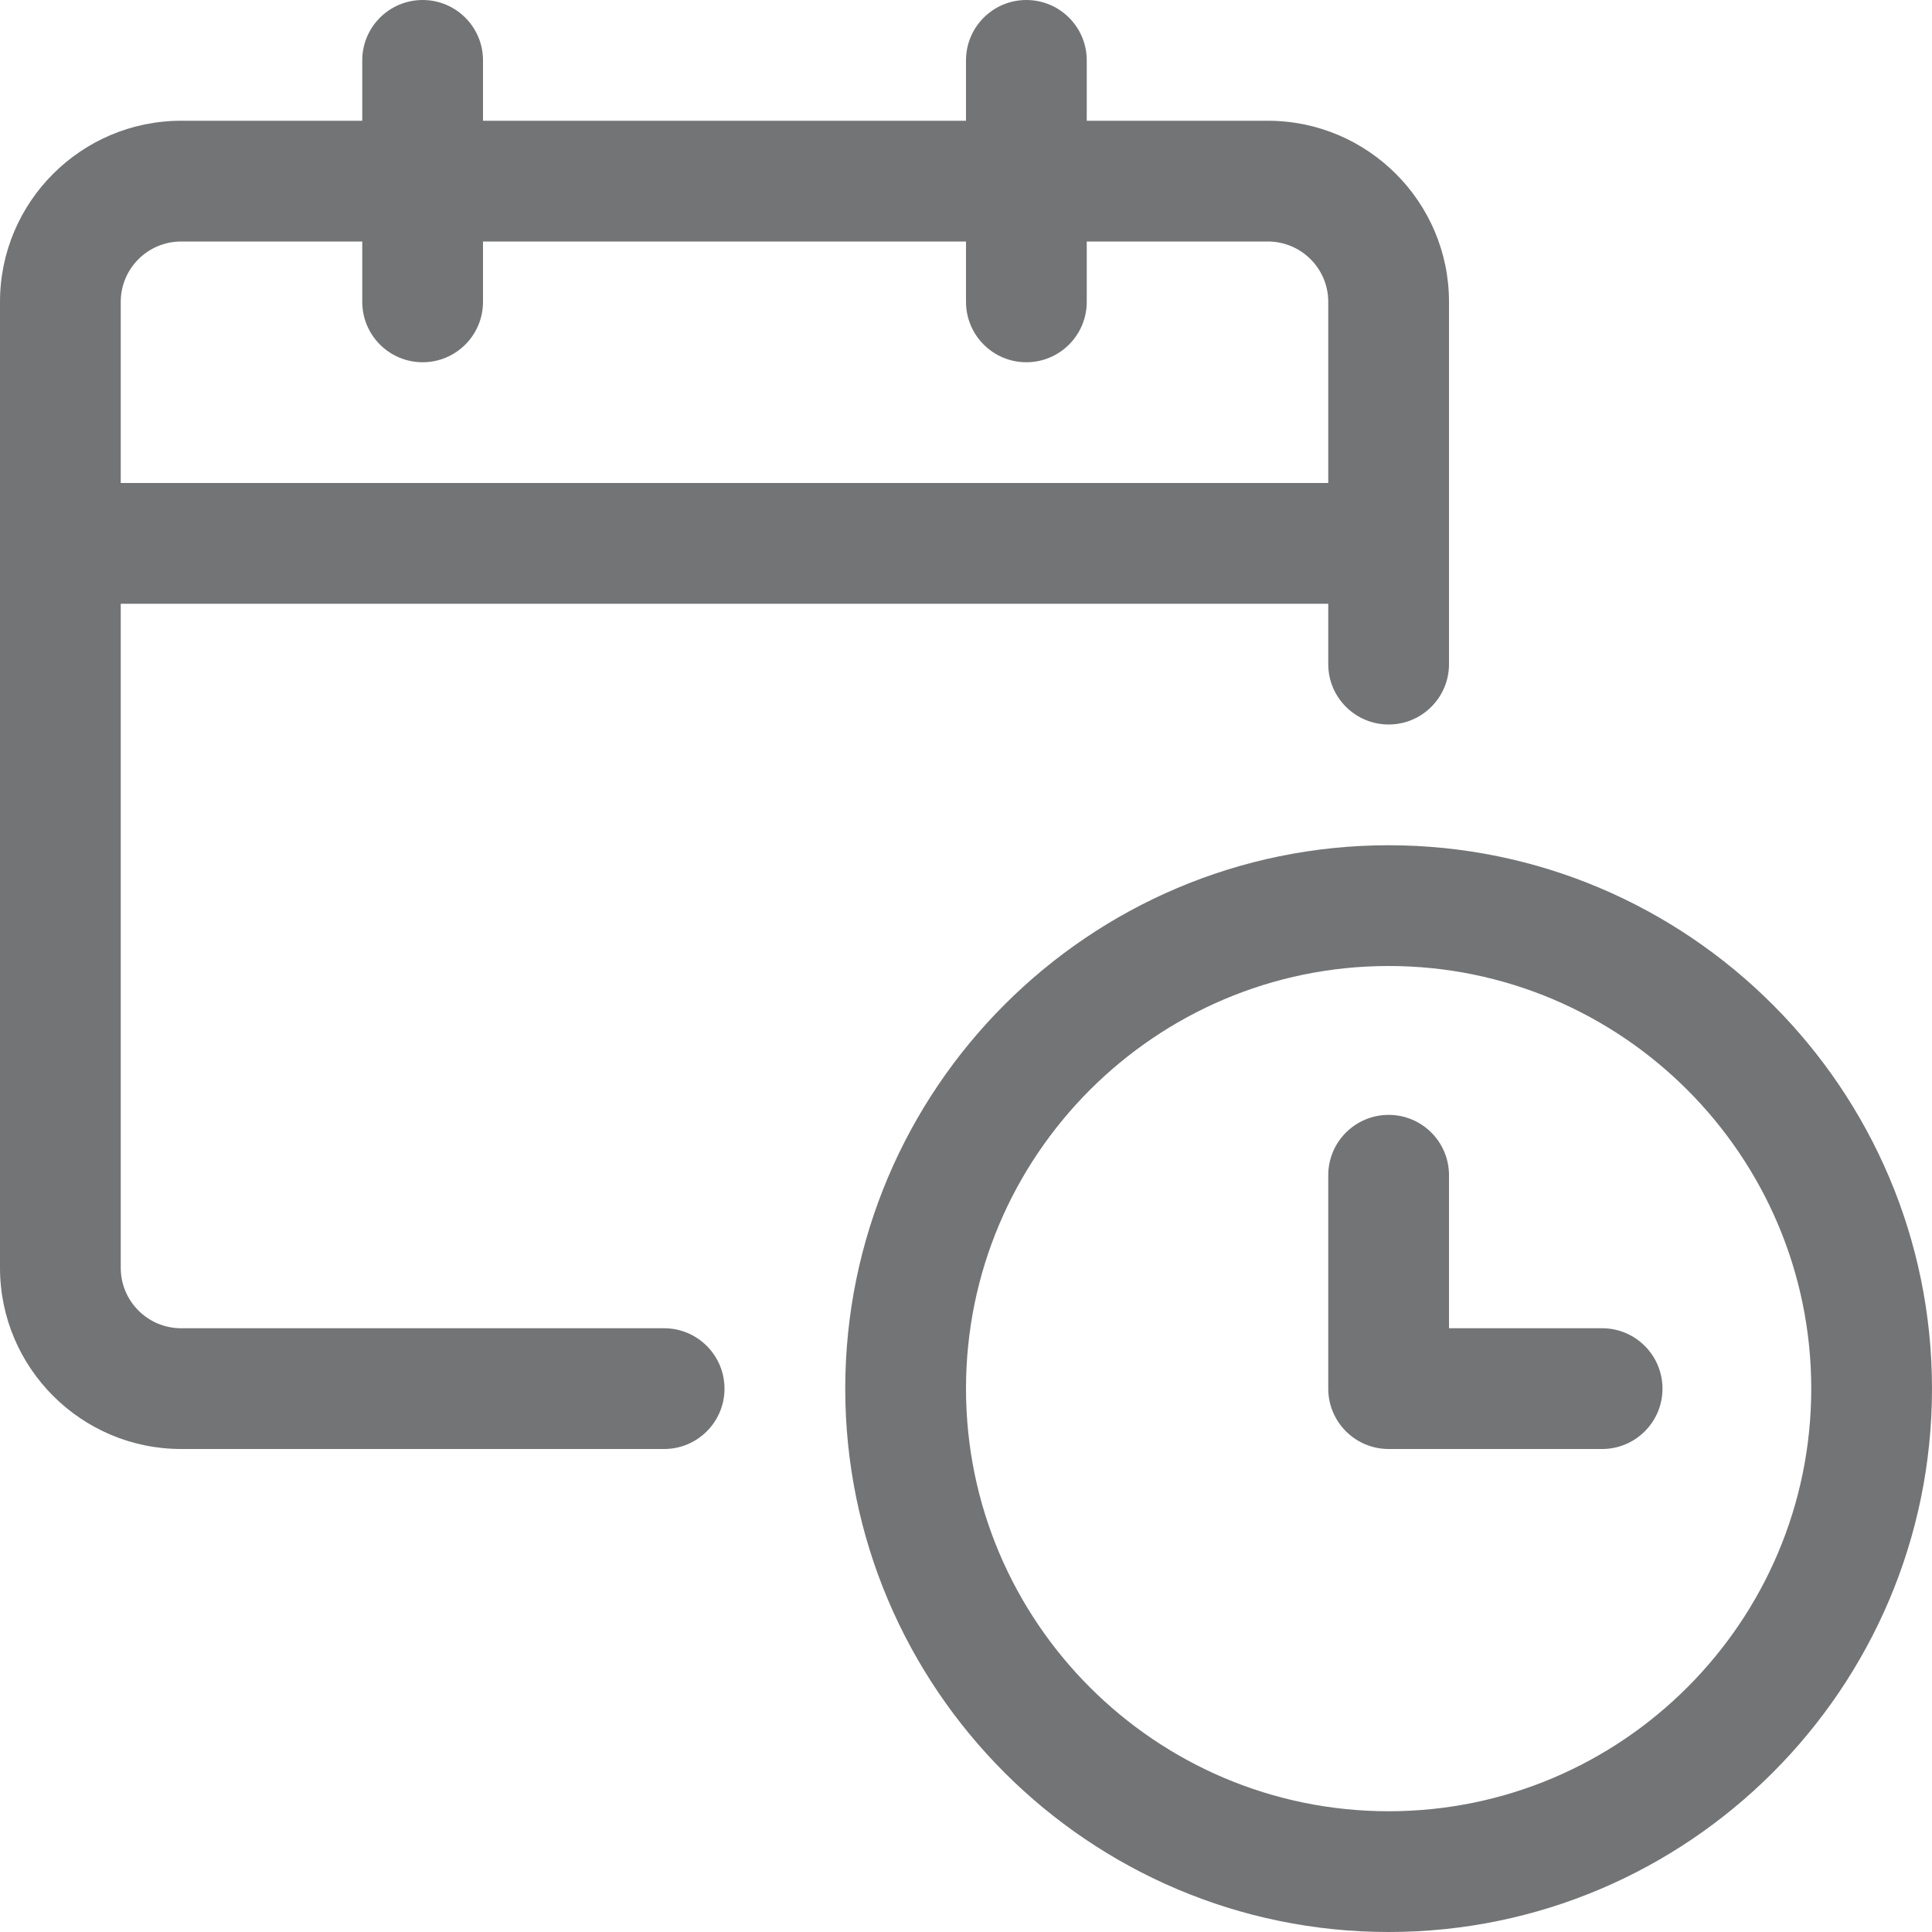 <svg width="18" height="18" viewBox="0 0 18 18" fill="none" xmlns="http://www.w3.org/2000/svg">
<path d="M1.688 13.5C0.757 13.5 0 12.743 0 11.812V2.812C0 1.882 0.757 1.125 1.688 1.125H3.375V0.562C3.375 0.252 3.627 0 3.938 0C4.248 0 4.5 0.252 4.5 0.562V1.125H9V0.562C9 0.252 9.252 0 9.562 0C9.873 0 10.125 0.252 10.125 0.562V1.125H11.812C12.743 1.125 13.5 1.882 13.5 2.812V6.188C13.5 6.498 13.248 6.75 12.938 6.75C12.627 6.75 12.375 6.498 12.375 6.188V5.625H1.125V11.812C1.125 12.123 1.377 12.375 1.688 12.375H6.188C6.498 12.375 6.75 12.627 6.75 12.938C6.75 13.248 6.498 13.5 6.188 13.5H1.688ZM12.375 4.5V2.812C12.375 2.502 12.123 2.25 11.812 2.25H10.125V2.812C10.125 3.123 9.873 3.375 9.562 3.375C9.252 3.375 9 3.123 9 2.812V2.25H4.5V2.812C4.5 3.123 4.248 3.375 3.938 3.375C3.627 3.375 3.375 3.123 3.375 2.812V2.25H1.688C1.377 2.25 1.125 2.502 1.125 2.812V4.5H12.375Z" fill="#737475"/>
<path d="M12.938 18C10.146 18 7.875 15.729 7.875 12.938C7.875 10.146 10.146 7.875 12.938 7.875C15.729 7.875 18 10.146 18 12.938C18 15.729 15.729 18 12.938 18ZM12.938 9C10.766 9 9 10.766 9 12.938C9 15.109 10.766 16.875 12.938 16.875C15.109 16.875 16.875 15.109 16.875 12.938C16.875 10.766 15.109 9 12.938 9Z" fill="#737475"/>
<path d="M12.938 13.5C12.627 13.5 12.375 13.248 12.375 12.938V10.949C12.375 10.639 12.627 10.387 12.938 10.387C13.248 10.387 13.5 10.639 13.5 10.949V12.375H14.927C15.237 12.375 15.489 12.627 15.489 12.938C15.489 13.248 15.237 13.5 14.927 13.5H12.938Z" fill="#737475"/>
</svg>
